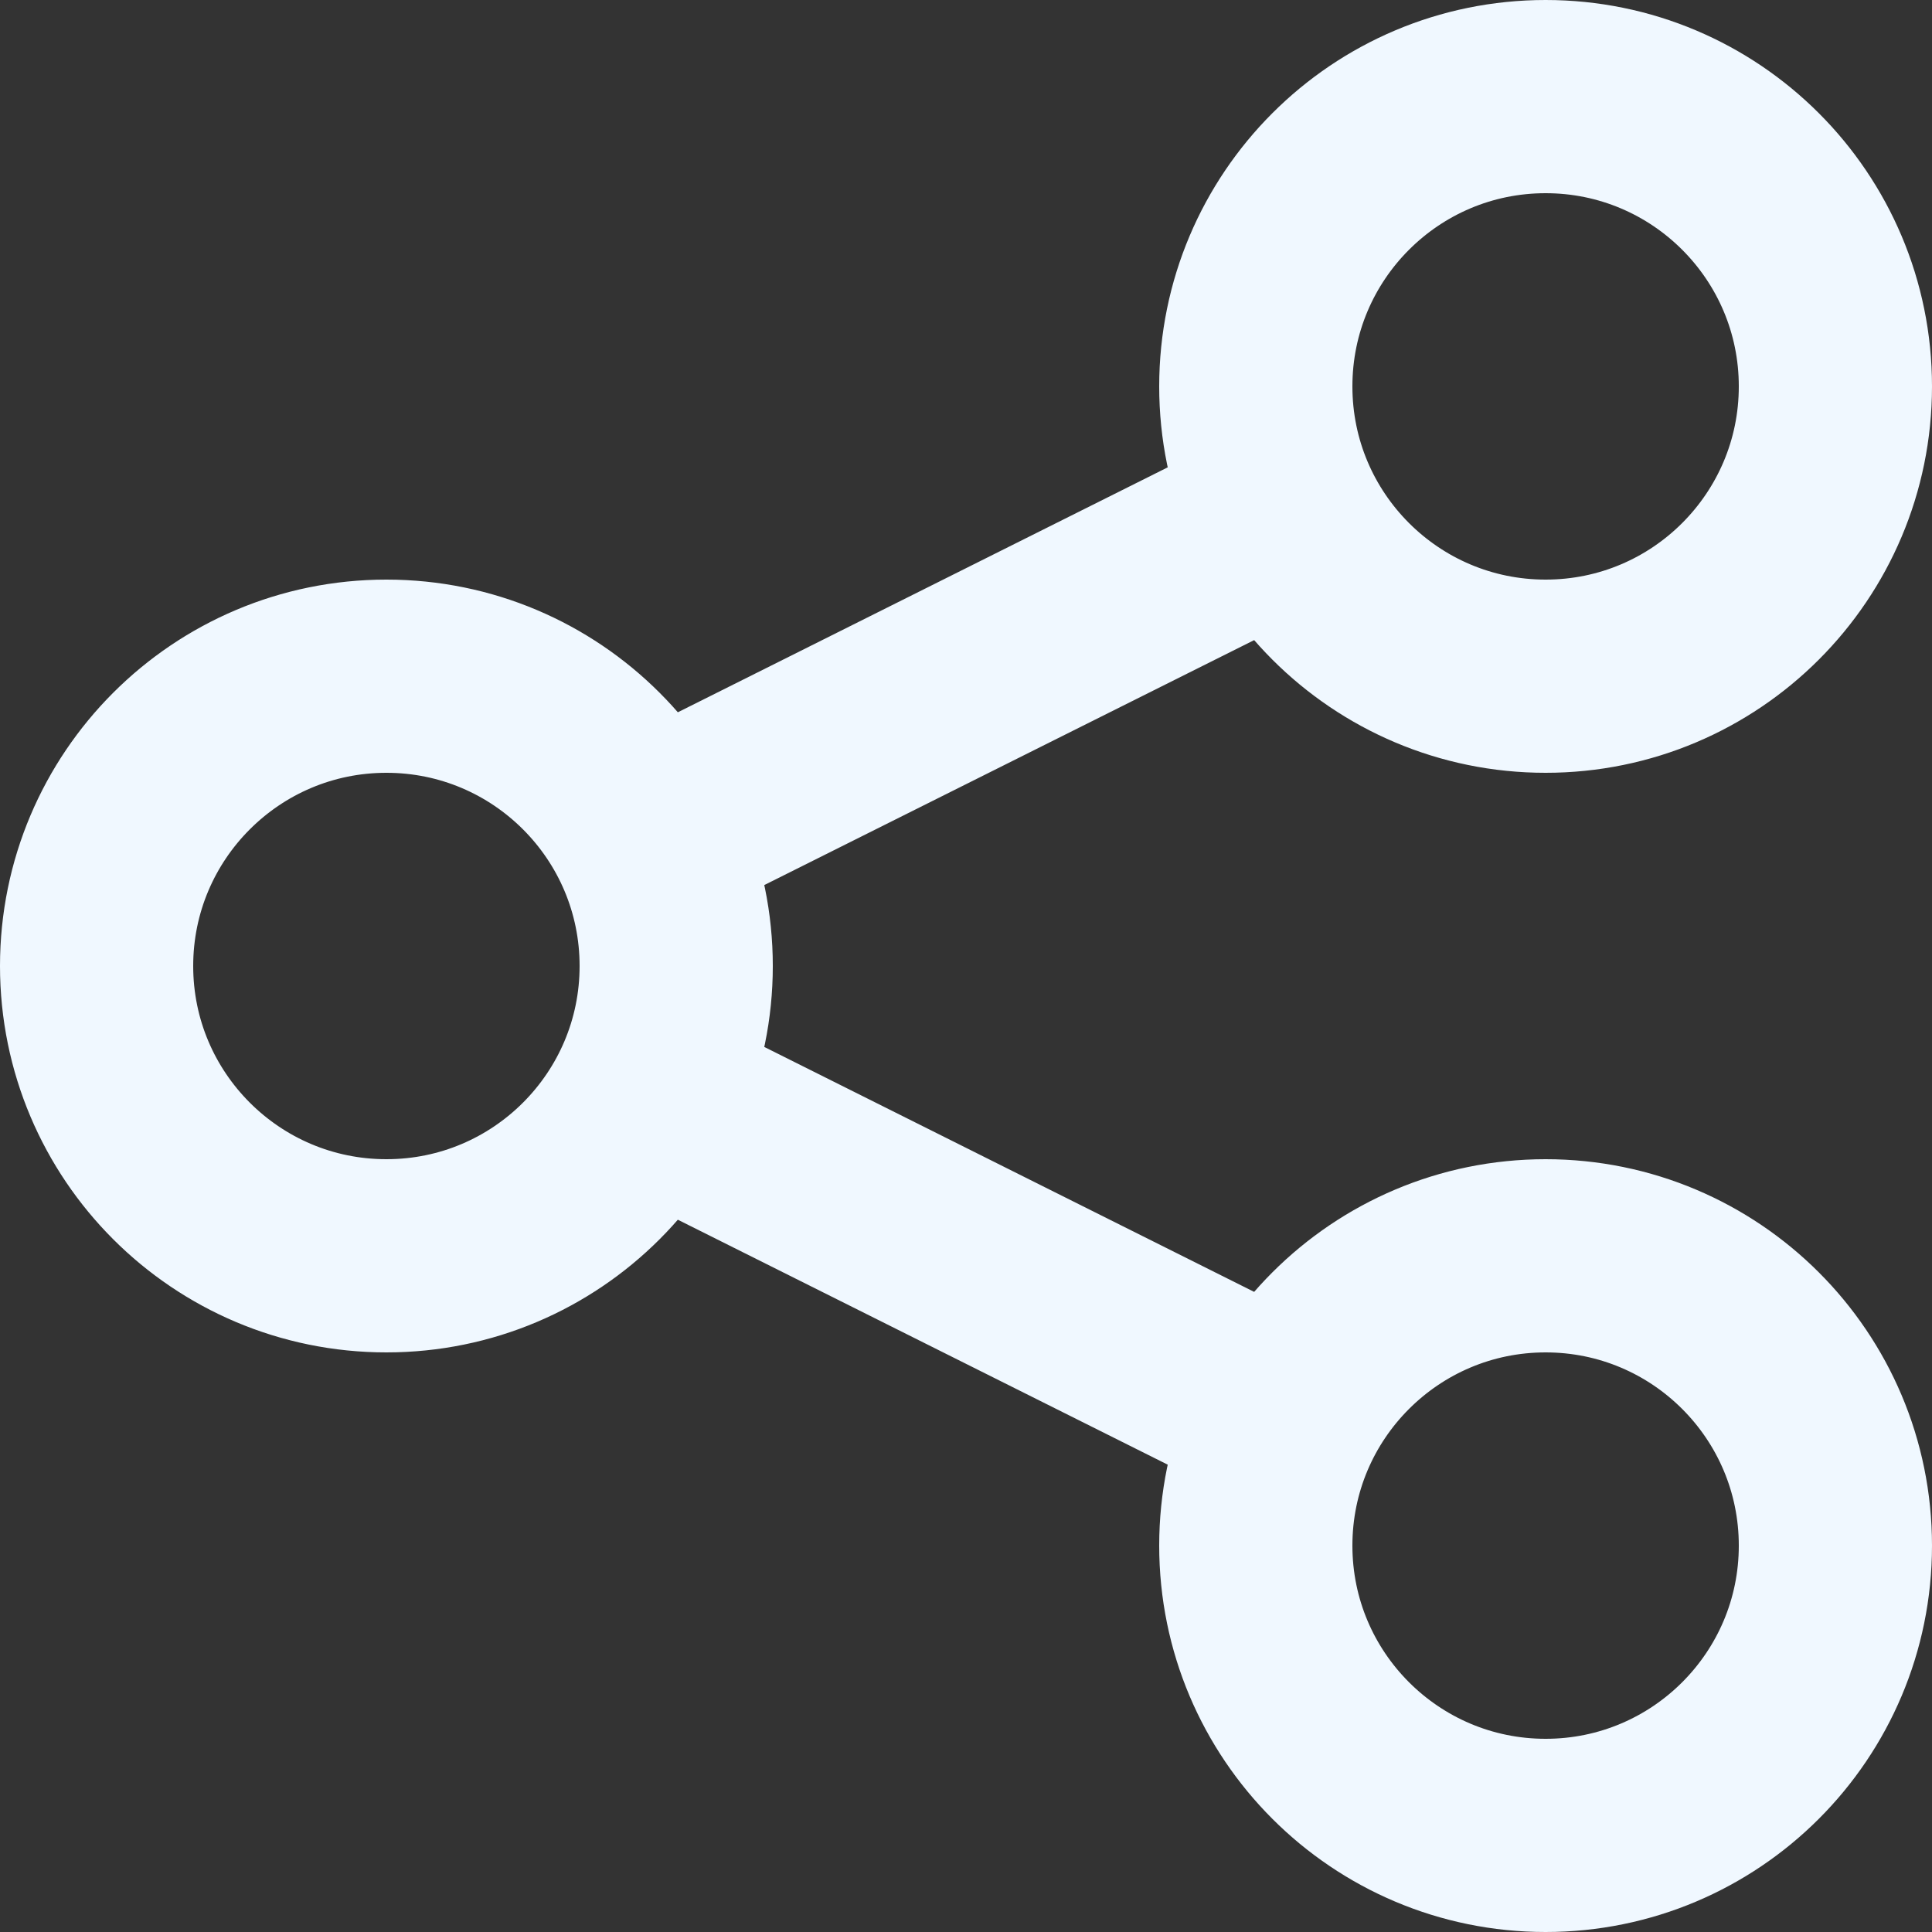 <?xml version="1.0" encoding="UTF-8" standalone="no"?>
<!-- Uploaded to: SVG Repo, www.svgrepo.com, Generator: SVG Repo Mixer Tools -->

<svg
   width="16"
   height="16"
   viewBox="0 0 0.48 0.48"
   fill="none"
   version="1.1"
   id="svg4"
   sodipodi:docname="share-android-svgrepo-com.svg"
   inkscape:version="1.1.2 (0a00cf5339, 2022-02-04)"
   xmlns:inkscape="http://www.inkscape.org/namespaces/inkscape"
   xmlns:sodipodi="http://sodipodi.sourceforge.net/DTD/sodipodi-0.dtd"
   xmlns="http://www.w3.org/2000/svg"
   xmlns:svg="http://www.w3.org/2000/svg">
  <rect x="0" y="0" width="0.48" height="0.48" fill="#333333" stroke="none"/>
  <defs
     id="defs8" />
  <sodipodi:namedview
     id="namedview6"
     pagecolor="#ffffff"
     bordercolor="#666666"
     borderopacity="1.0"
     inkscape:pageshadow="2"
     inkscape:pageopacity="0.0"
     inkscape:pagecheckerboard="0"
     showgrid="false"
     inkscape:zoom="17.4"
     inkscape:cx="22.931035"
     inkscape:cy="13.275862"
     inkscape:window-width="1920"
     inkscape:window-height="1056"
     inkscape:window-x="0"
     inkscape:window-y="0"
     inkscape:window-maximized="1"
     inkscape:current-layer="Communication / Share_Android" />
  <g
     id="Communication / Share_Android"
     transform="matrix(0.024,0,0,0.024,-0.048,-0.048)"
     style="fill:none">
    <path
       id="Vector"
       d="m 9,13.5 6,3 m 0,-9 -6,3 M 18,21 c -1.657,0 -3,-1.343 -3,-3 0,-1.657 1.343,-3 3,-3 1.657,0 3,1.343 3,3 0,1.657 -1.343,3 -3,3 z M 6,15 C 4.343,15 3,13.657 3,12 3,10.343 4.343,9 6,9 c 1.657,0 3,1.343 3,3 0,1.657 -1.343,3 -3,3 z M 18,9 c -1.657,0 -3,-1.343 -3,-3 0,-1.657 1.343,-3 3,-3 1.657,0 3,1.343 3,3 0,1.657 -1.343,3 -3,3 z"
       stroke="#000000"
       stroke-width="2"
       stroke-linecap="round"
       stroke-linejoin="round"
       style="fill:none;fill-rule:nonzero;stroke:#f0f8ff;stroke-opacity:1" />
  </g>
</svg>
